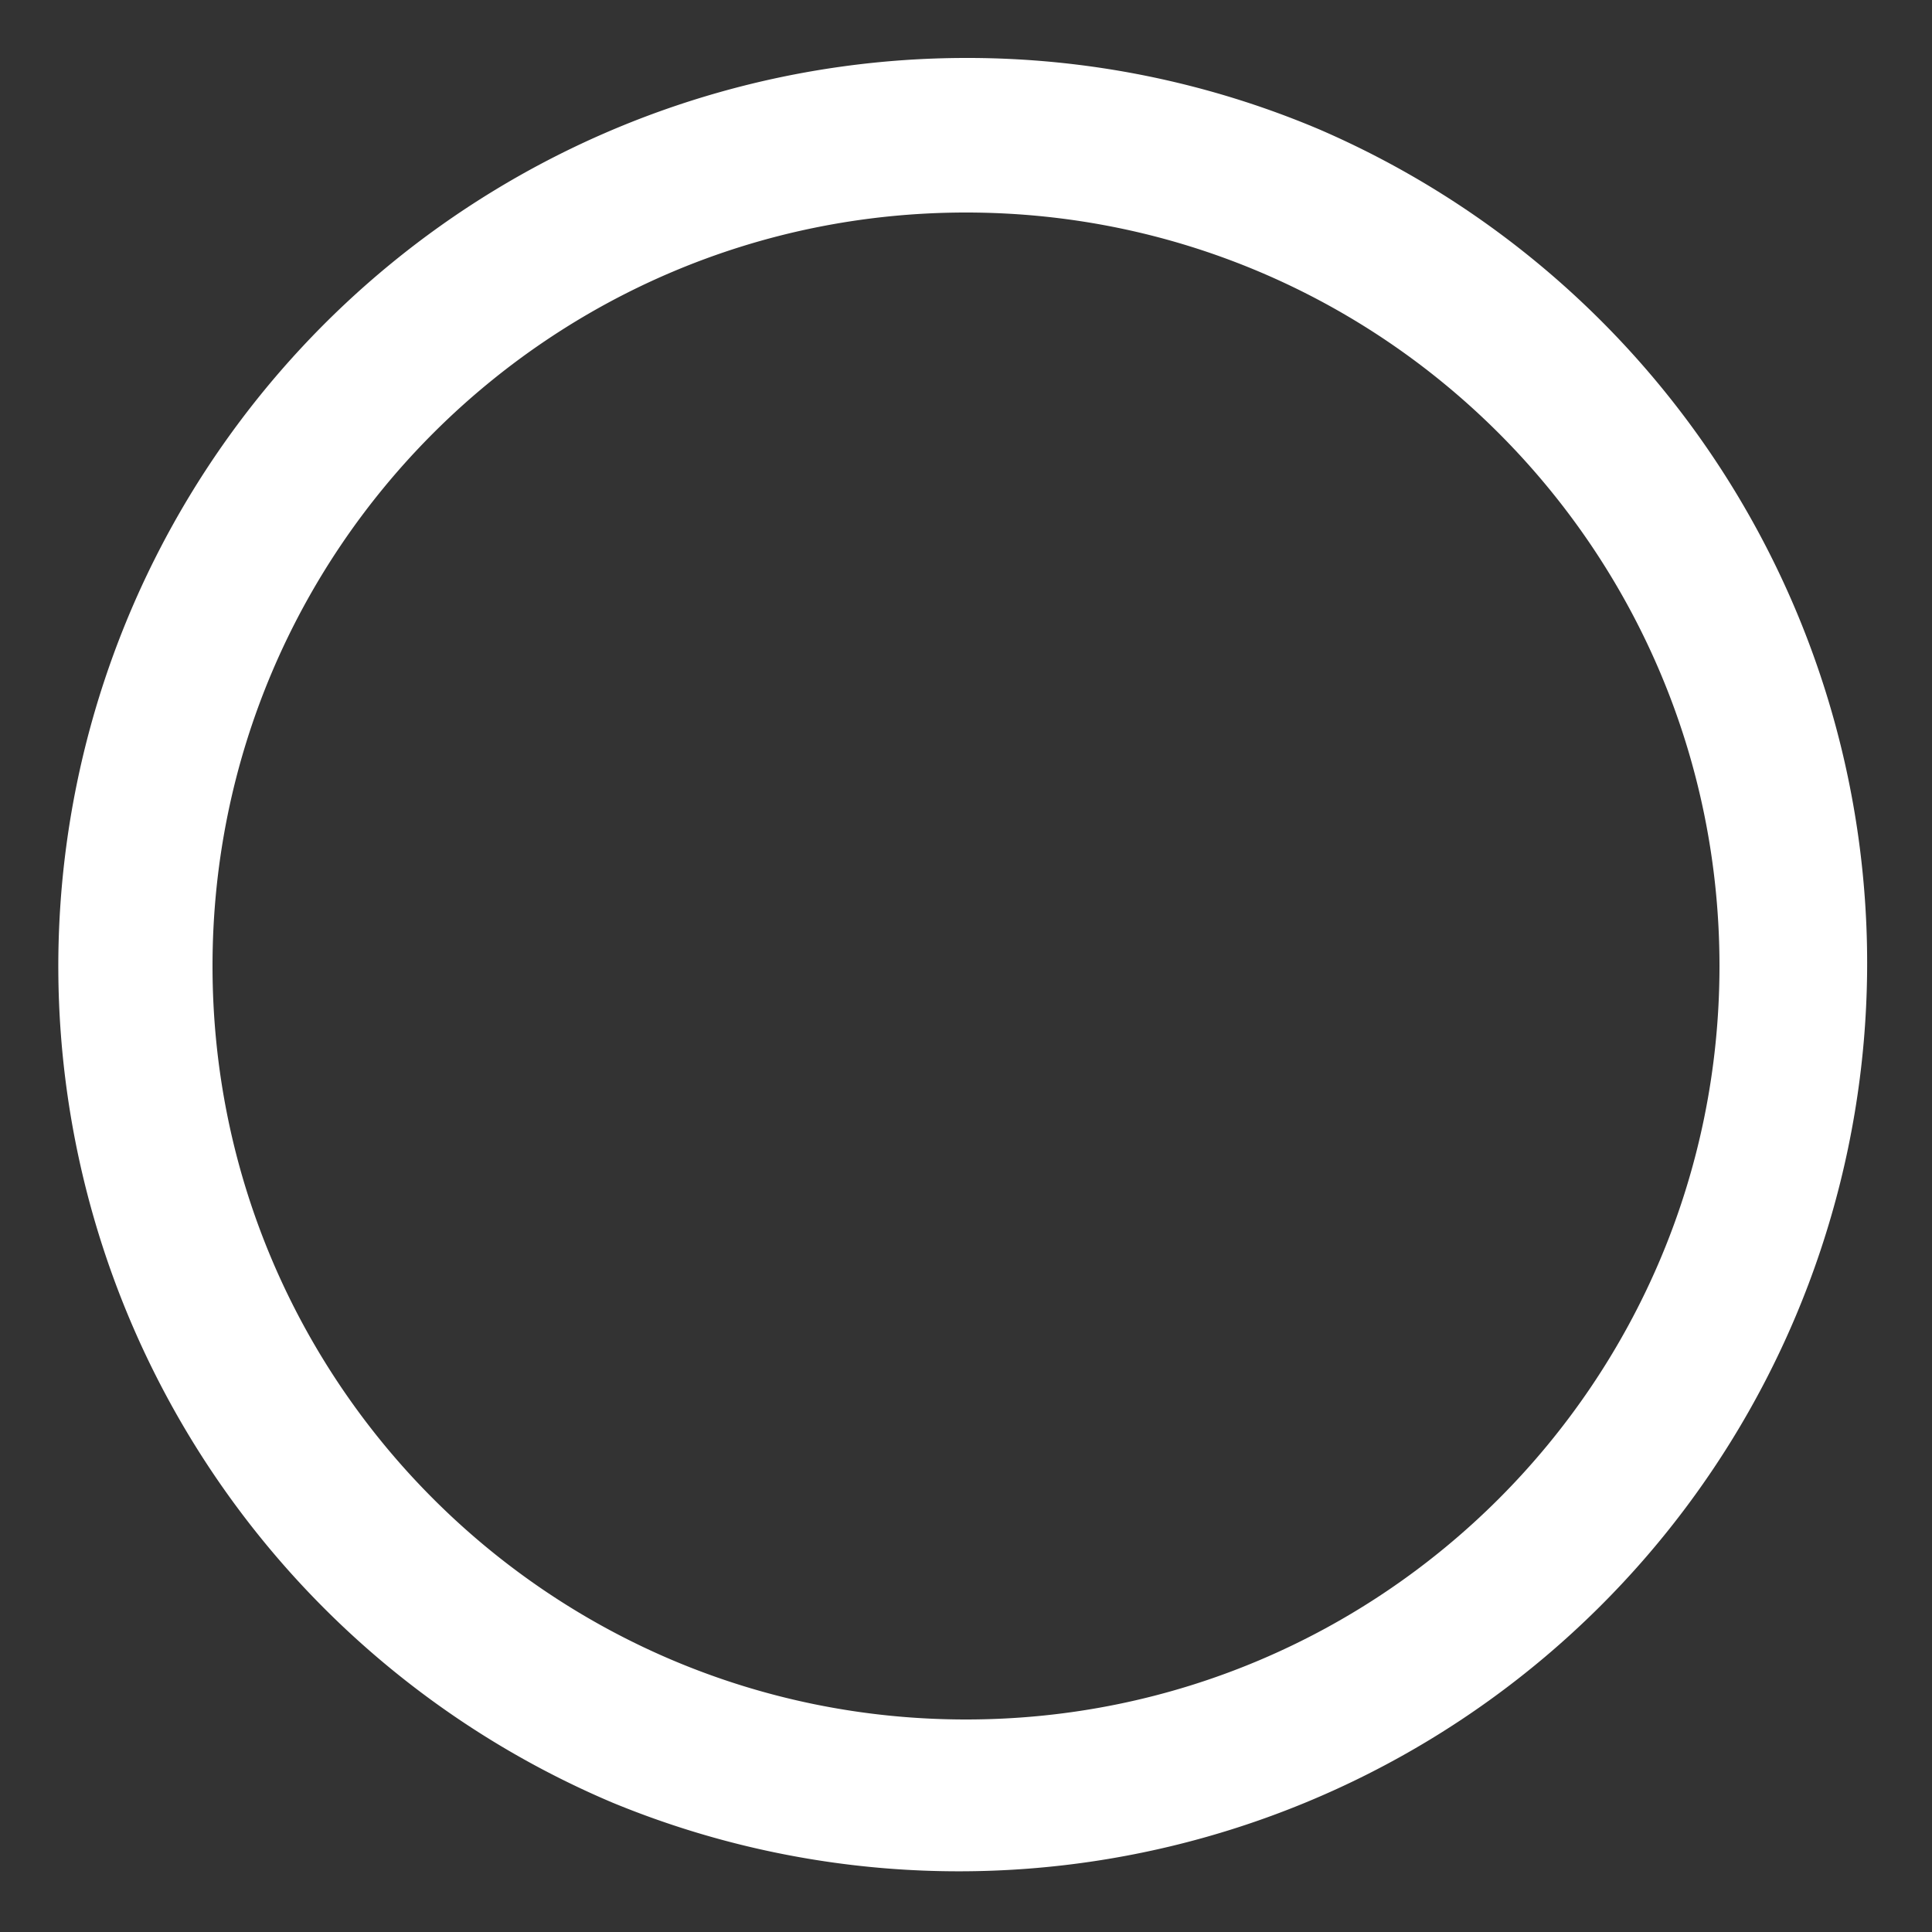 <svg id="Layer_1" data-name="Layer 1" xmlns="http://www.w3.org/2000/svg" xmlns:xlink="http://www.w3.org/1999/xlink" viewBox="0 0 500 500">
<rect x="0" y="0" width="500" height="500" fill="#333333" stroke="none"/>
<defs>
<style>.cls-1{fill:none;}.cls-2{clip-path:url(#clip-path);}.cls-3{fill:#fff;}</style>
</defs>
<g class="cls-2">
<g class="cls-2">
<path class="cls-3" d="M250,55c107.69,0,195,87.31,195,195S357.69,445,250,445,55,357.7,55,250,142.3,55,250,55m0-40a235.06,235.06,0,0,0-91.49,451.52,235.05,235.05,0,0,0,183-433A233.59,233.59,0,0,0,250,15"/>
</g>
</g>
</svg>